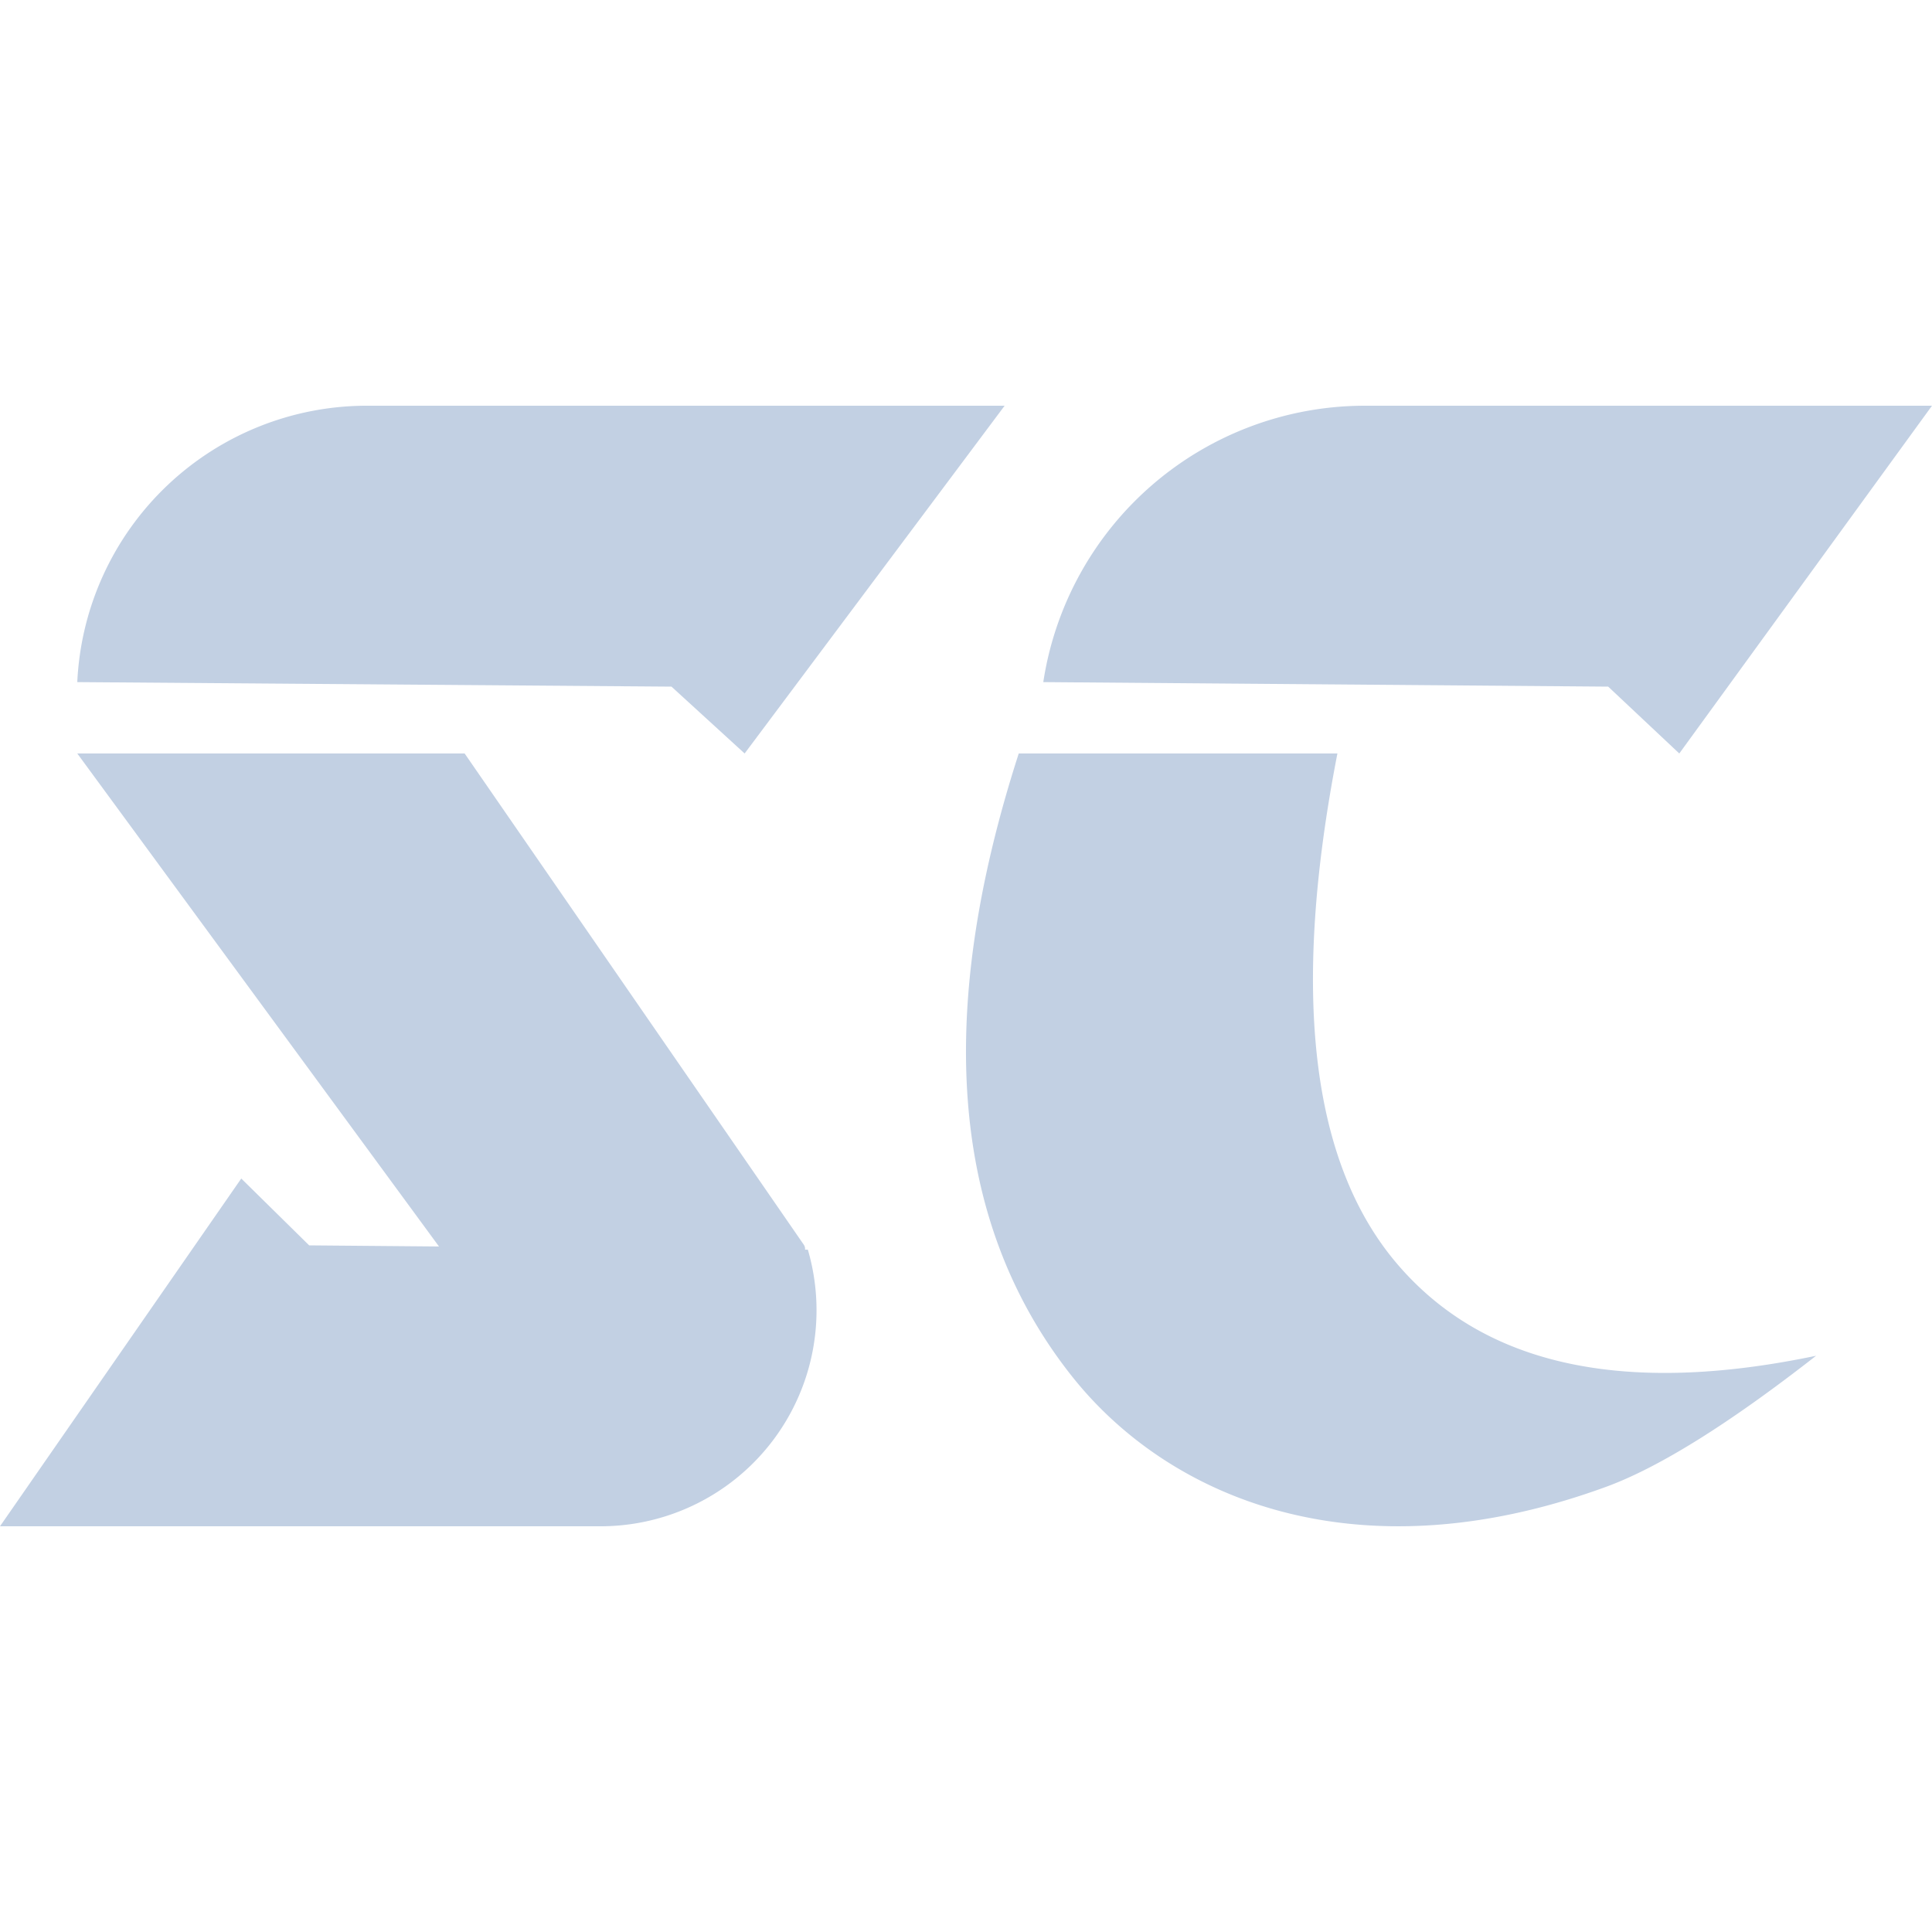<svg xmlns="http://www.w3.org/2000/svg" viewBox="0 0 50 29" width="128" height="128" class="icon game-icon icon-starcraft-brood-war-tint transform scale-150"><path xmlns="http://www.w3.org/2000/svg" fill-rule="evenodd" d="M12.025 9l8.779 12.716a.18.18 0 01.03.125h.073A5.59 5.59 0 0115.542 29H0l6.244-9 1.757 1.73 3.36.029L2 9h10.025zm22.587 0c-1.206 6.196-.687 10.604 1.557 13.222 2.244 2.618 5.855 3.406 10.831 2.365-2.252 1.76-4.064 2.89-5.435 3.392-6.496 2.375-11.342.268-13.823-2.861-3.118-3.932-3.577-9.304-1.377-16.118h8.247zM50 0l-6.54 9-1.84-1.73L27 7.153A8.423 8.423 0 0135.326 0H50zM26 0l-6.729 9-1.893-1.73L2 7.153A7.506 7.506 0 019.498 0H26z" fill="#c2d0e3"></path></svg>